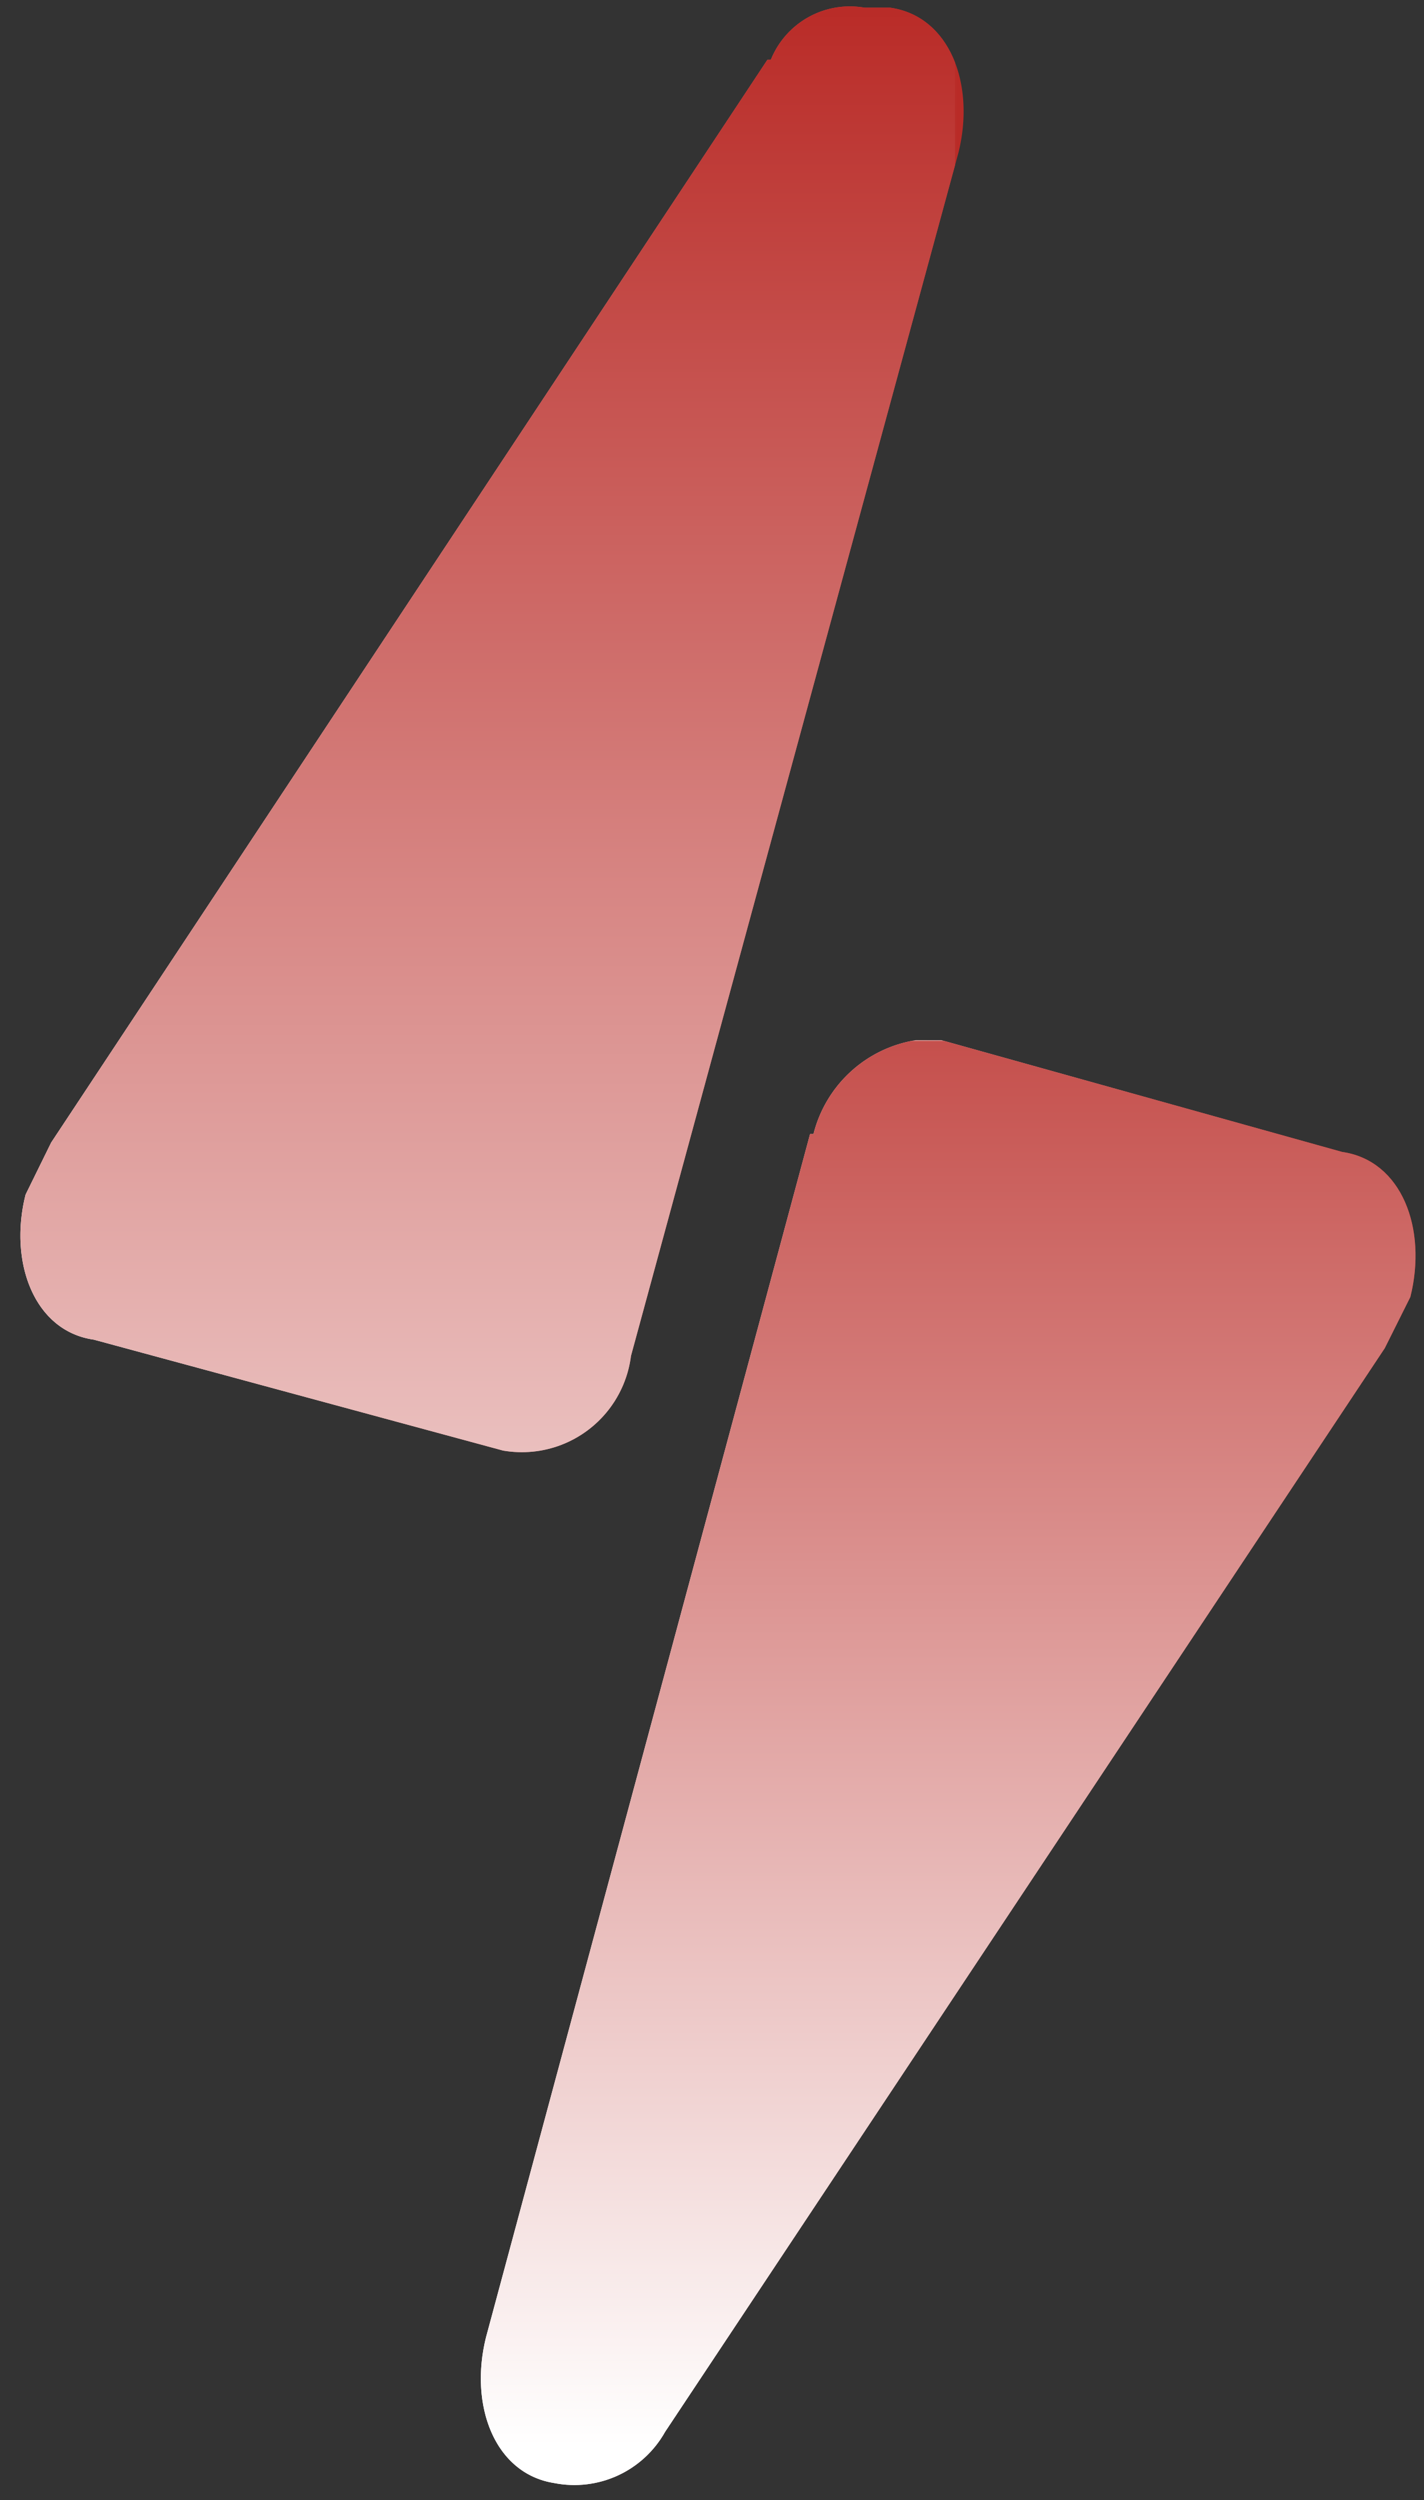 <svg xmlns="http://www.w3.org/2000/svg" xmlns:xlink="http://www.w3.org/1999/xlink" viewBox="0 0 16.7 29.3"><rect x="0" y="0" width="16.7" height="29.3" fill="#333333" stroke="none"/><defs><style>.cls-1{fill:url(#linear-gradient);}.cls-2{fill:url(#linear-gradient-2);}.cls-3{clip-path:url(#clip-path);}.cls-4{fill:url(#linear-gradient-4);}.cls-5{clip-path:url(#clip-path-2);}.cls-6{fill:url(#linear-gradient-6);}</style><linearGradient id="linear-gradient" y1="8.48" x2="11.02" y2="8.48" gradientUnits="userSpaceOnUse"><stop offset="0" stop-color="#fff"/><stop offset="1" stop-color="#b92b27"/></linearGradient><linearGradient id="linear-gradient-2" x1="5.4" y1="20.59" x2="16.32" y2="20.59" xlink:href="#linear-gradient"/><clipPath id="clip-path" transform="translate(0.24 0.07)"><path class="cls-1" d="M8.76.63.36,13.32l-.3.61c-.2.79.1,1.6.8,1.7l4.8,1.3a1.29,1.29,0,0,0,1.5-1.11L11,1.72c.2-.8-.1-1.6-.8-1.7h-.3a1,1,0,0,0-1.1.61"/></clipPath><linearGradient id="linear-gradient-4" x1="-309.94" y1="394.16" x2="-308.94" y2="394.16" gradientTransform="translate(-9730.85 -7630.97) rotate(-90) scale(24.7)" xlink:href="#linear-gradient"/><clipPath id="clip-path-2" transform="translate(0.24 0.07)"><path class="cls-2" d="M9.26,13.22l-3.8,14.1c-.2.8.1,1.6.8,1.71a1.22,1.22,0,0,0,1.3-.6L16,15.73l.3-.6c.2-.8-.1-1.6-.8-1.7l-4.7-1.31h-.3a1.48,1.48,0,0,0-1.2,1.1"/></clipPath><linearGradient id="linear-gradient-6" x1="-313.82" y1="396.89" x2="-312.82" y2="396.89" gradientTransform="translate(-7876.2 -6206.95) rotate(-90) scale(19.87)" xlink:href="#linear-gradient"/></defs><g id="Layer_2" data-name="Layer 2"><g id="Layer_1-2" data-name="Layer 1"><path class="cls-1" d="M8.76.63.36,13.32l-.3.61c-.2.79.1,1.6.8,1.7l4.8,1.3a1.29,1.29,0,0,0,1.5-1.11L11,1.72c.2-.8-.1-1.6-.8-1.7h-.3a1,1,0,0,0-1.1.61" transform="translate(0.24 0.07)"/><g class="cls-3"><rect class="cls-4" width="11.2" height="17.1"/></g><path class="cls-2" d="M9.26,13.22l-3.8,14.1c-.2.8.1,1.6.8,1.71a1.22,1.22,0,0,0,1.3-.6L16,15.73l.3-.6c.2-.8-.1-1.6-.8-1.7l-4.7-1.31h-.3a1.48,1.48,0,0,0-1.2,1.1" transform="translate(0.24 0.07)"/><g class="cls-5"><rect class="cls-6" x="5.5" y="12.2" width="11.2" height="17.1"/></g></g></g></svg>